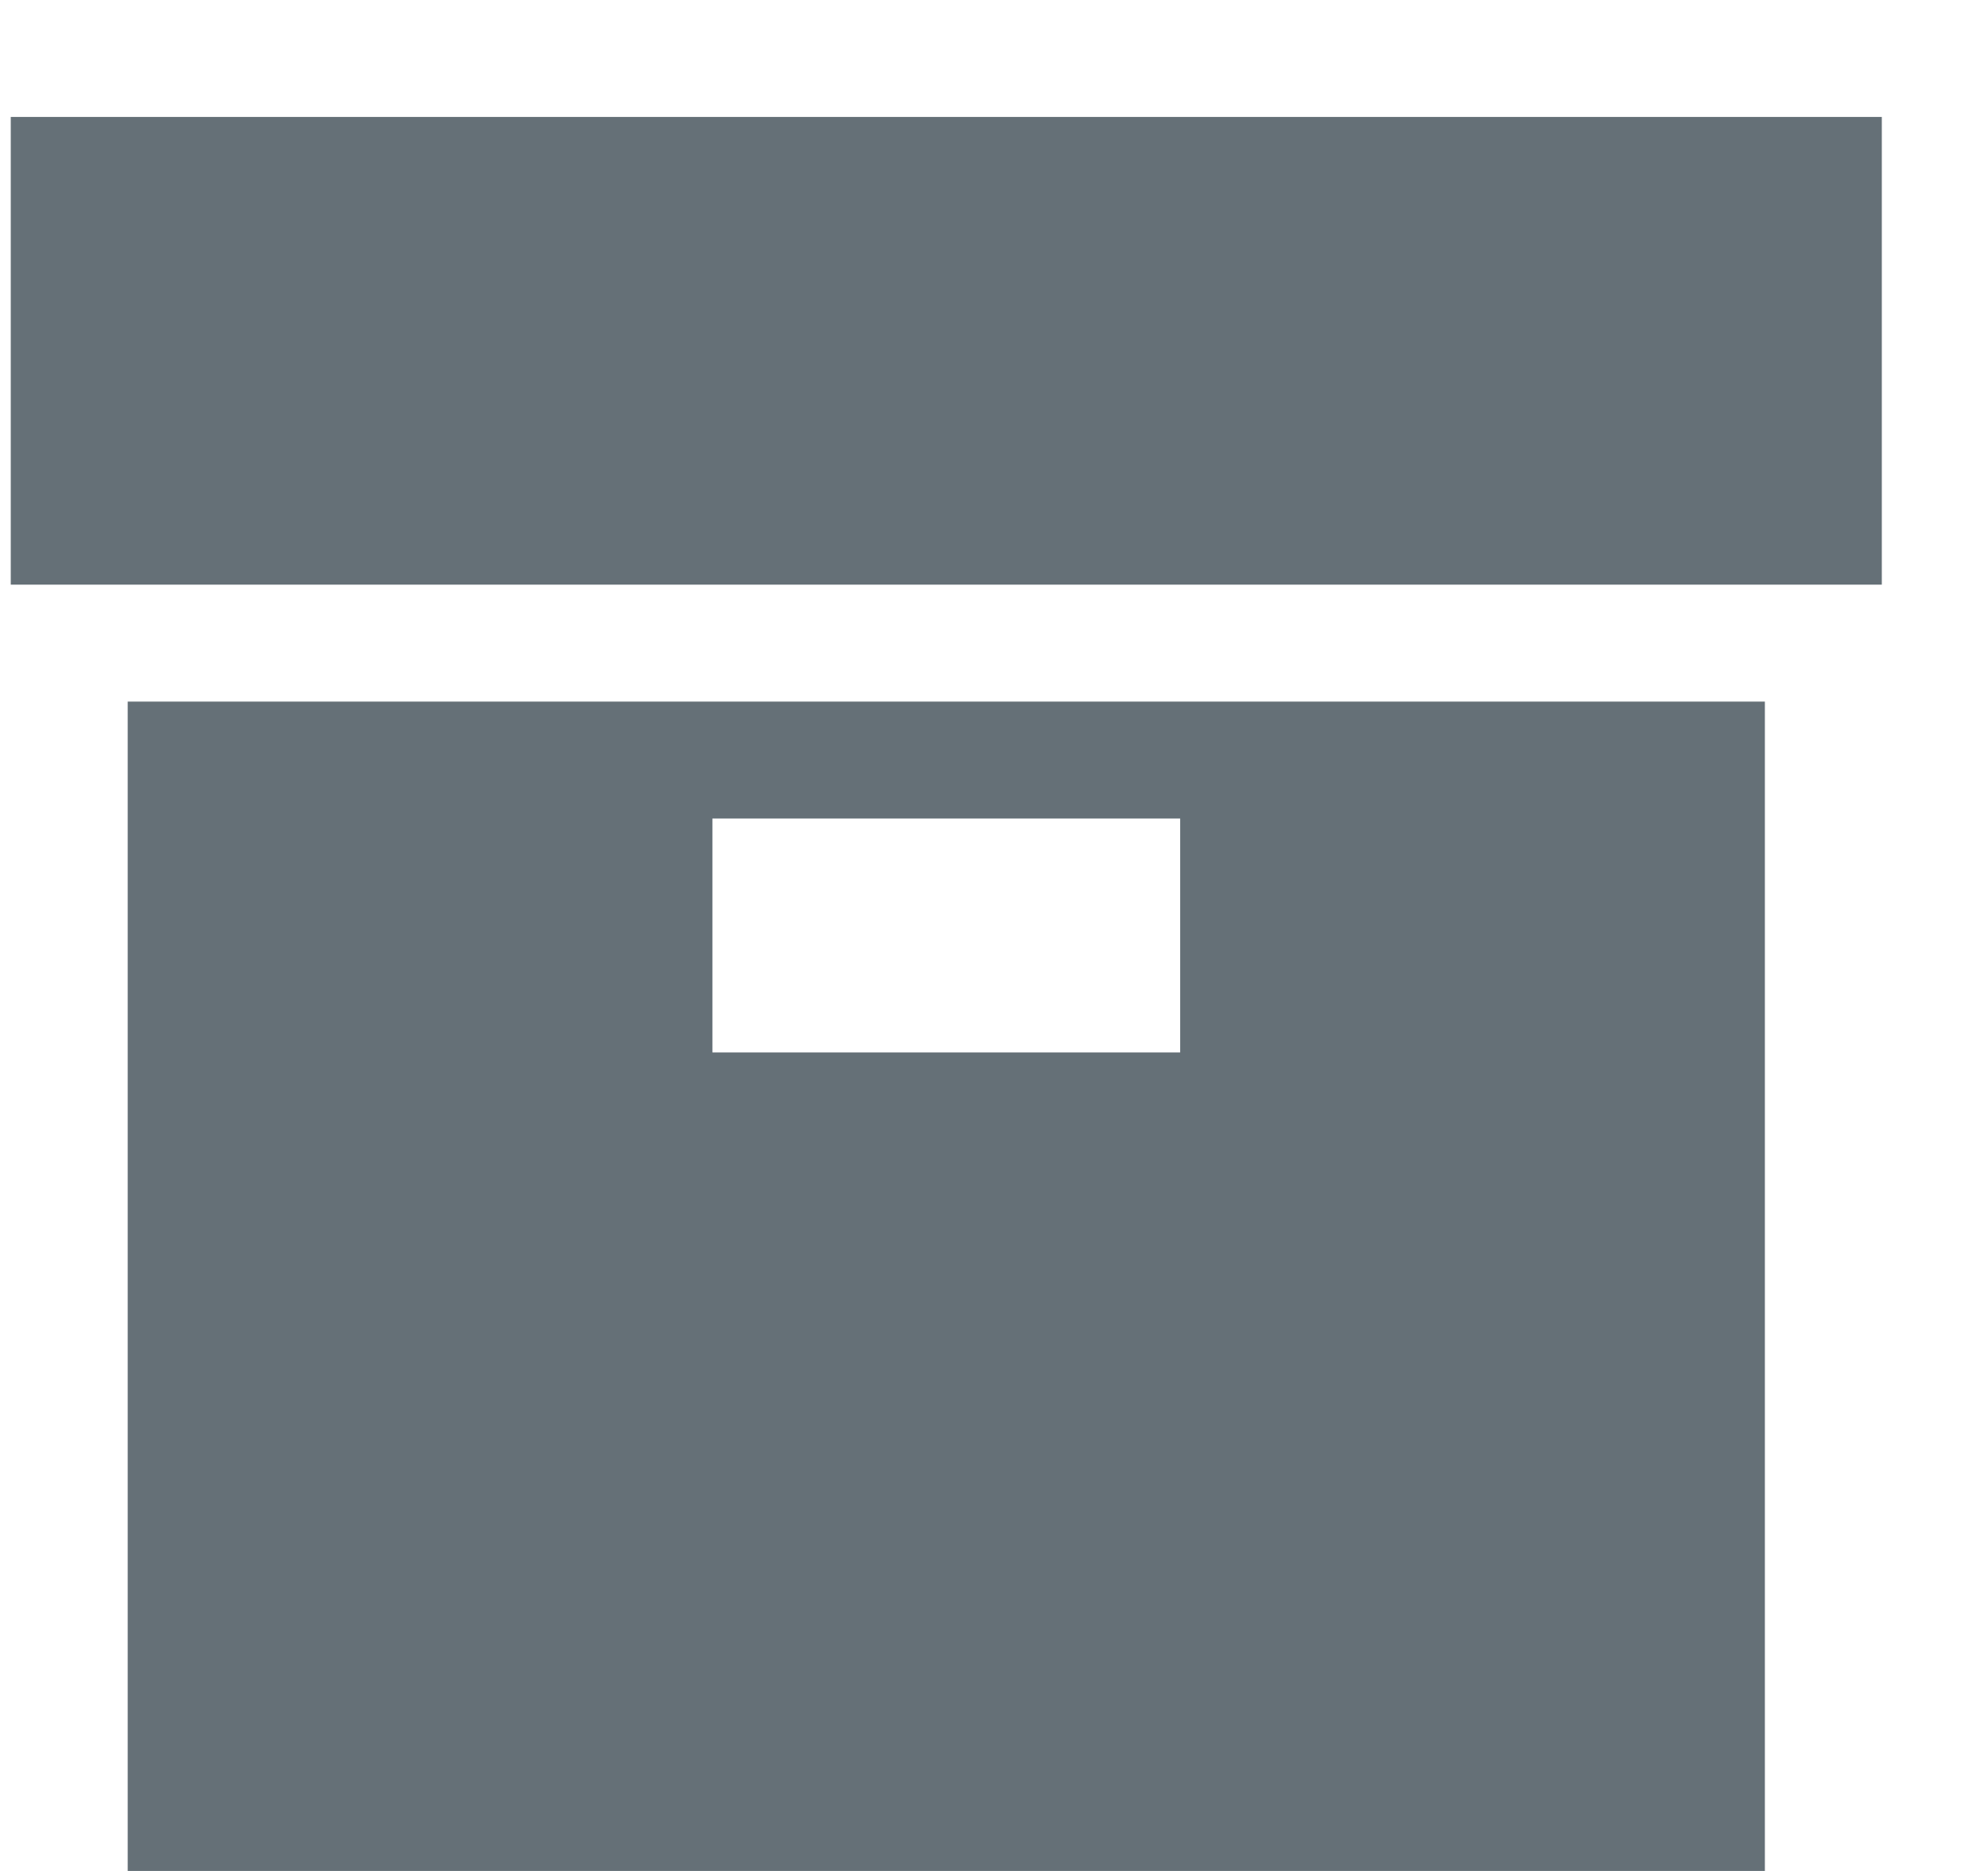 <svg width="17" height="16" viewBox="0 0 17 16" fill="none" xmlns="http://www.w3.org/2000/svg">
<path fill-rule="evenodd" clip-rule="evenodd" d="M16.092 1H0.092V5H16.092V1ZM1.092 6H15.092V16H1.092V6ZM6.092 7H10.092V9H6.092V7Z" fill="#657077"/>
<mask id="mask0" mask-type="alpha" maskUnits="userSpaceOnUse" x="0" y="1" width="17" height="15">
<path fill-rule="evenodd" clip-rule="evenodd" d="M16.092 1H0.092V5H16.092V1ZM1.092 6H15.092V16H1.092V6ZM6.092 7H10.092V9H6.092V7Z" fill="white"/>
</mask>
<g mask="url(#mask0)">
</g>
</svg>
